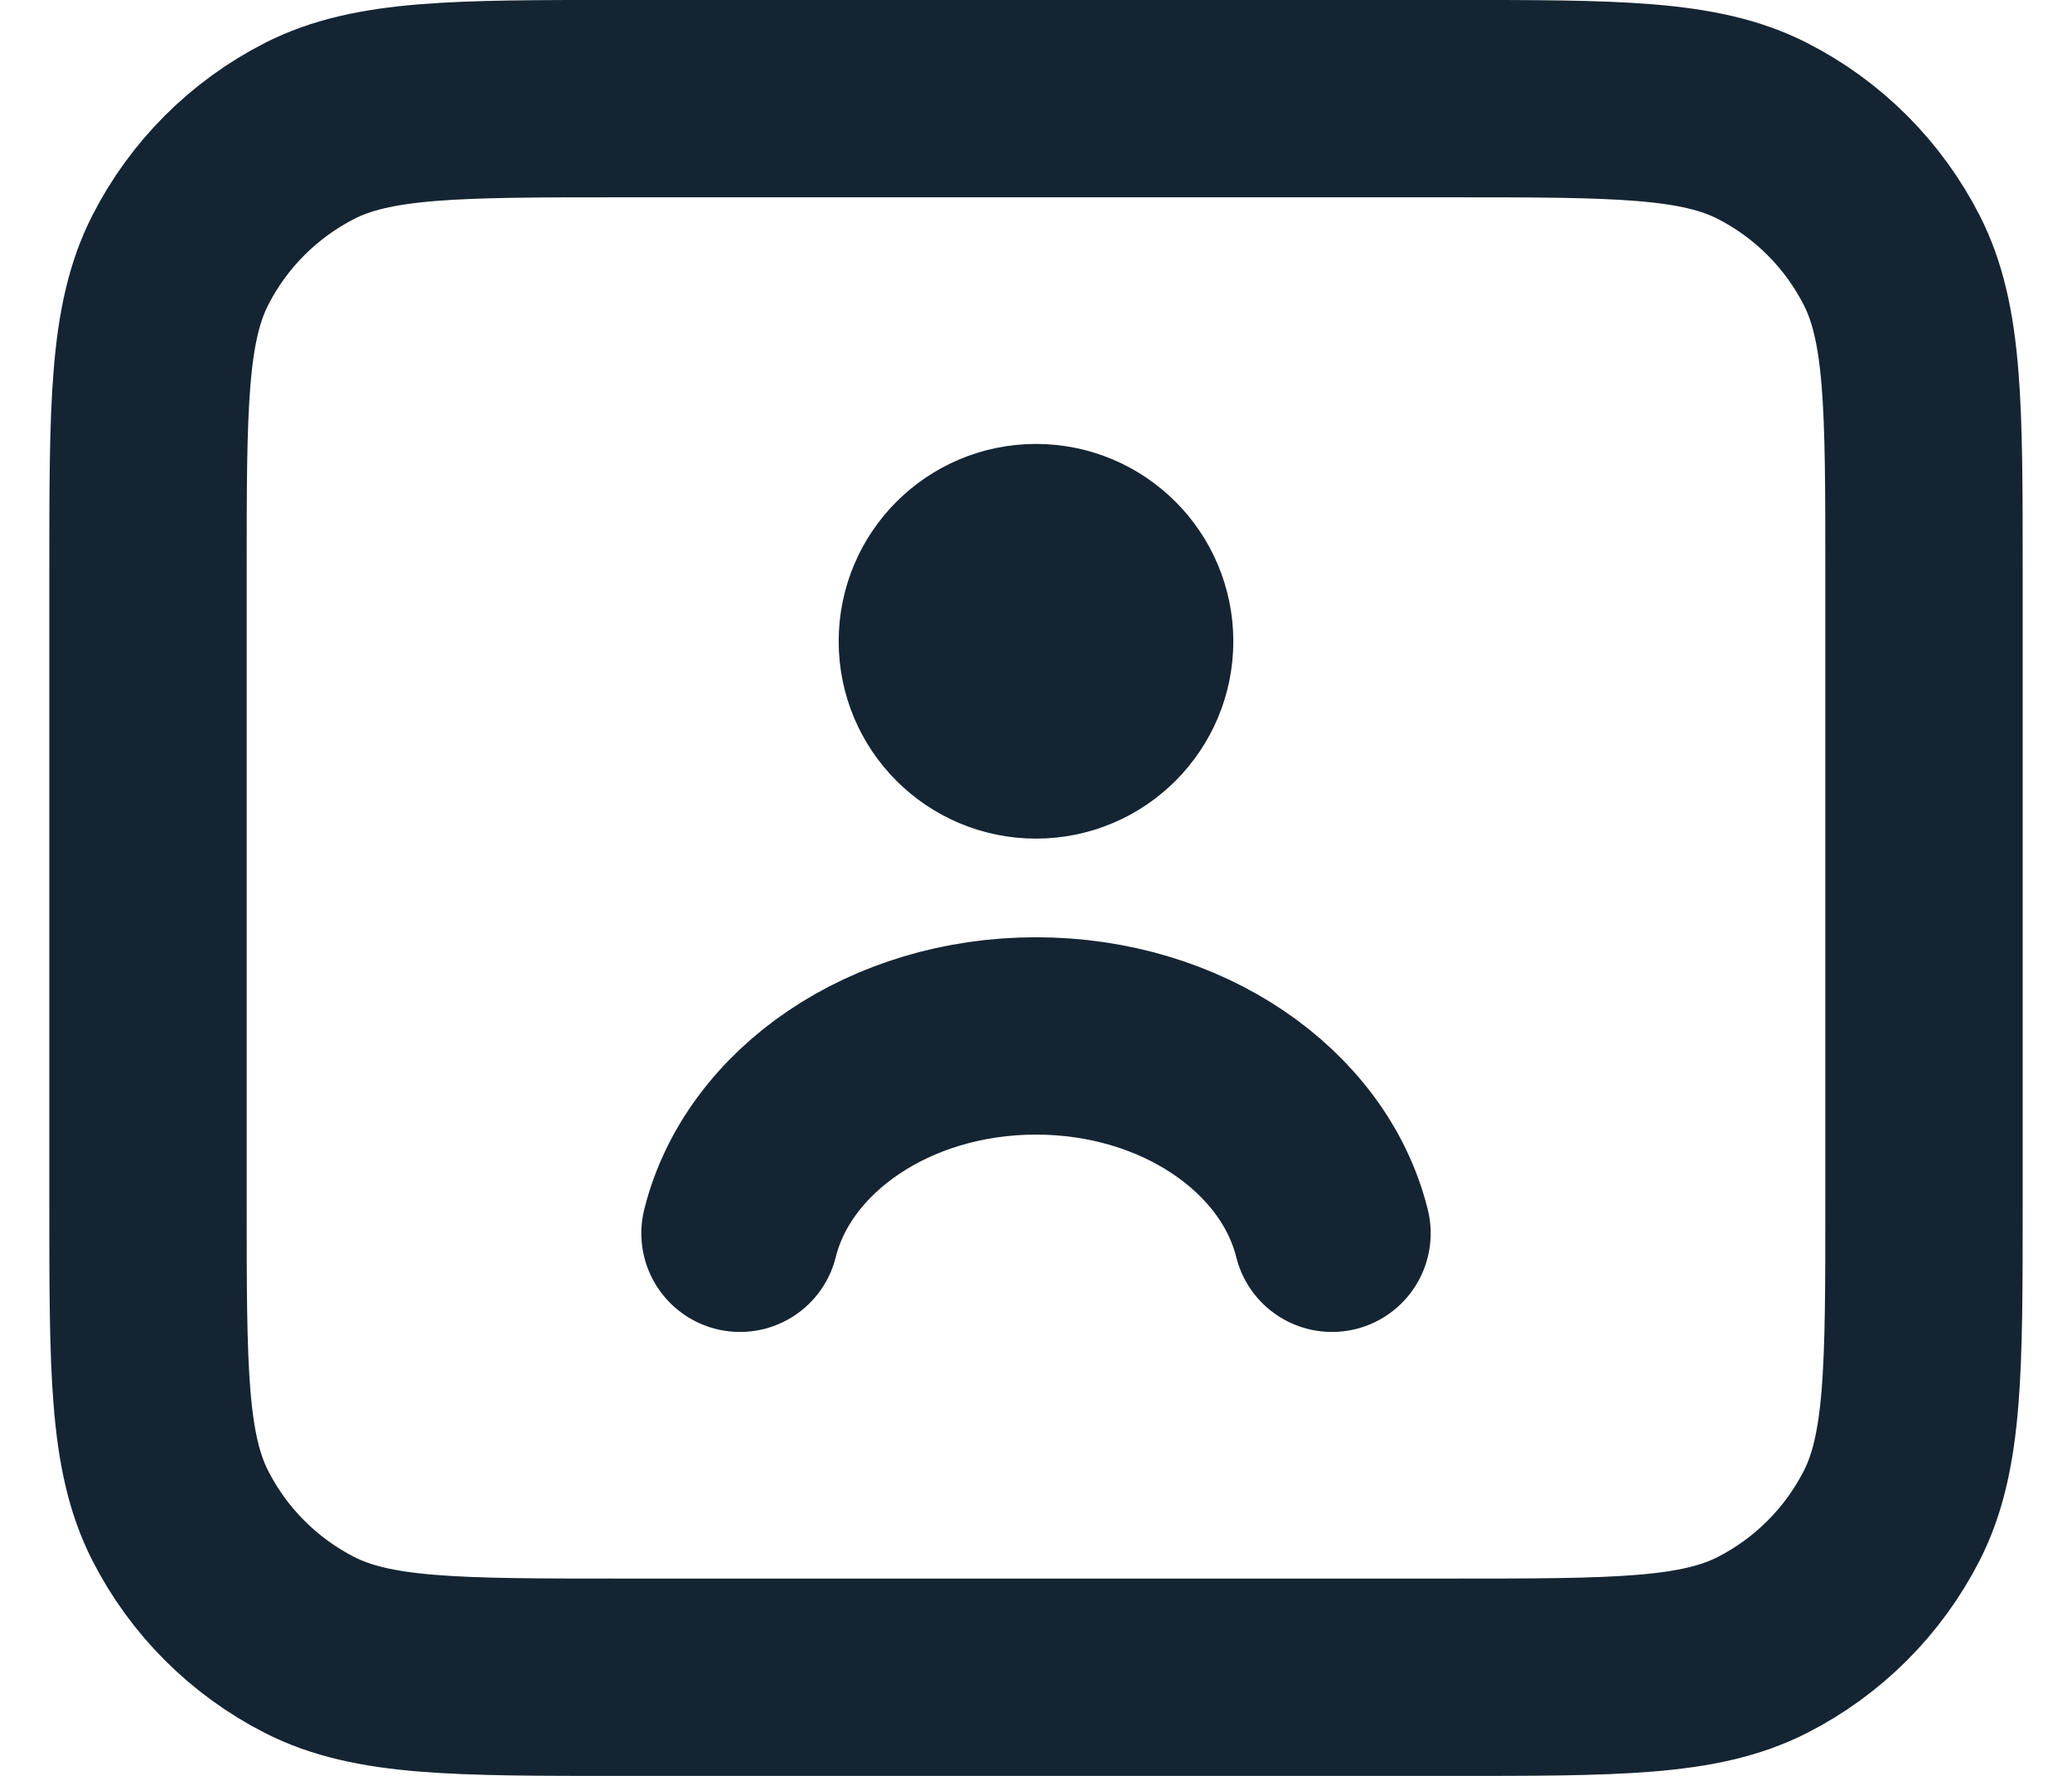 <svg width="28" height="24" viewBox="0 0 28 24" fill="none" xmlns="http://www.w3.org/2000/svg">
<path d="M18 16.667C17.622 15.145 15.975 14 14 14C12.025 14 10.378 15.145 10 16.667M14 8.667H14.013M8.4 22.667H19.6C21.84 22.667 22.96 22.667 23.816 22.231C24.569 21.847 25.18 21.235 25.564 20.483C26 19.627 26 18.507 26 16.267V7.733C26 5.493 26 4.373 25.564 3.517C25.18 2.765 24.569 2.153 23.816 1.769C22.96 1.333 21.84 1.333 19.6 1.333H8.4C6.16 1.333 5.04 1.333 4.184 1.769C3.431 2.153 2.819 2.765 2.436 3.517C2 4.373 2 5.493 2 7.733V16.267C2 18.507 2 19.627 2.436 20.483C2.819 21.235 3.431 21.847 4.184 22.231C5.04 22.667 6.16 22.667 8.4 22.667ZM15.333 8.667C15.333 9.403 14.736 10 14 10C13.264 10 12.667 9.403 12.667 8.667C12.667 7.93 13.264 7.333 14 7.333C14.736 7.333 15.333 7.93 15.333 8.667Z" stroke="#152432" stroke-width="2.667" stroke-linecap="round" stroke-linejoin="round"/>
</svg>
